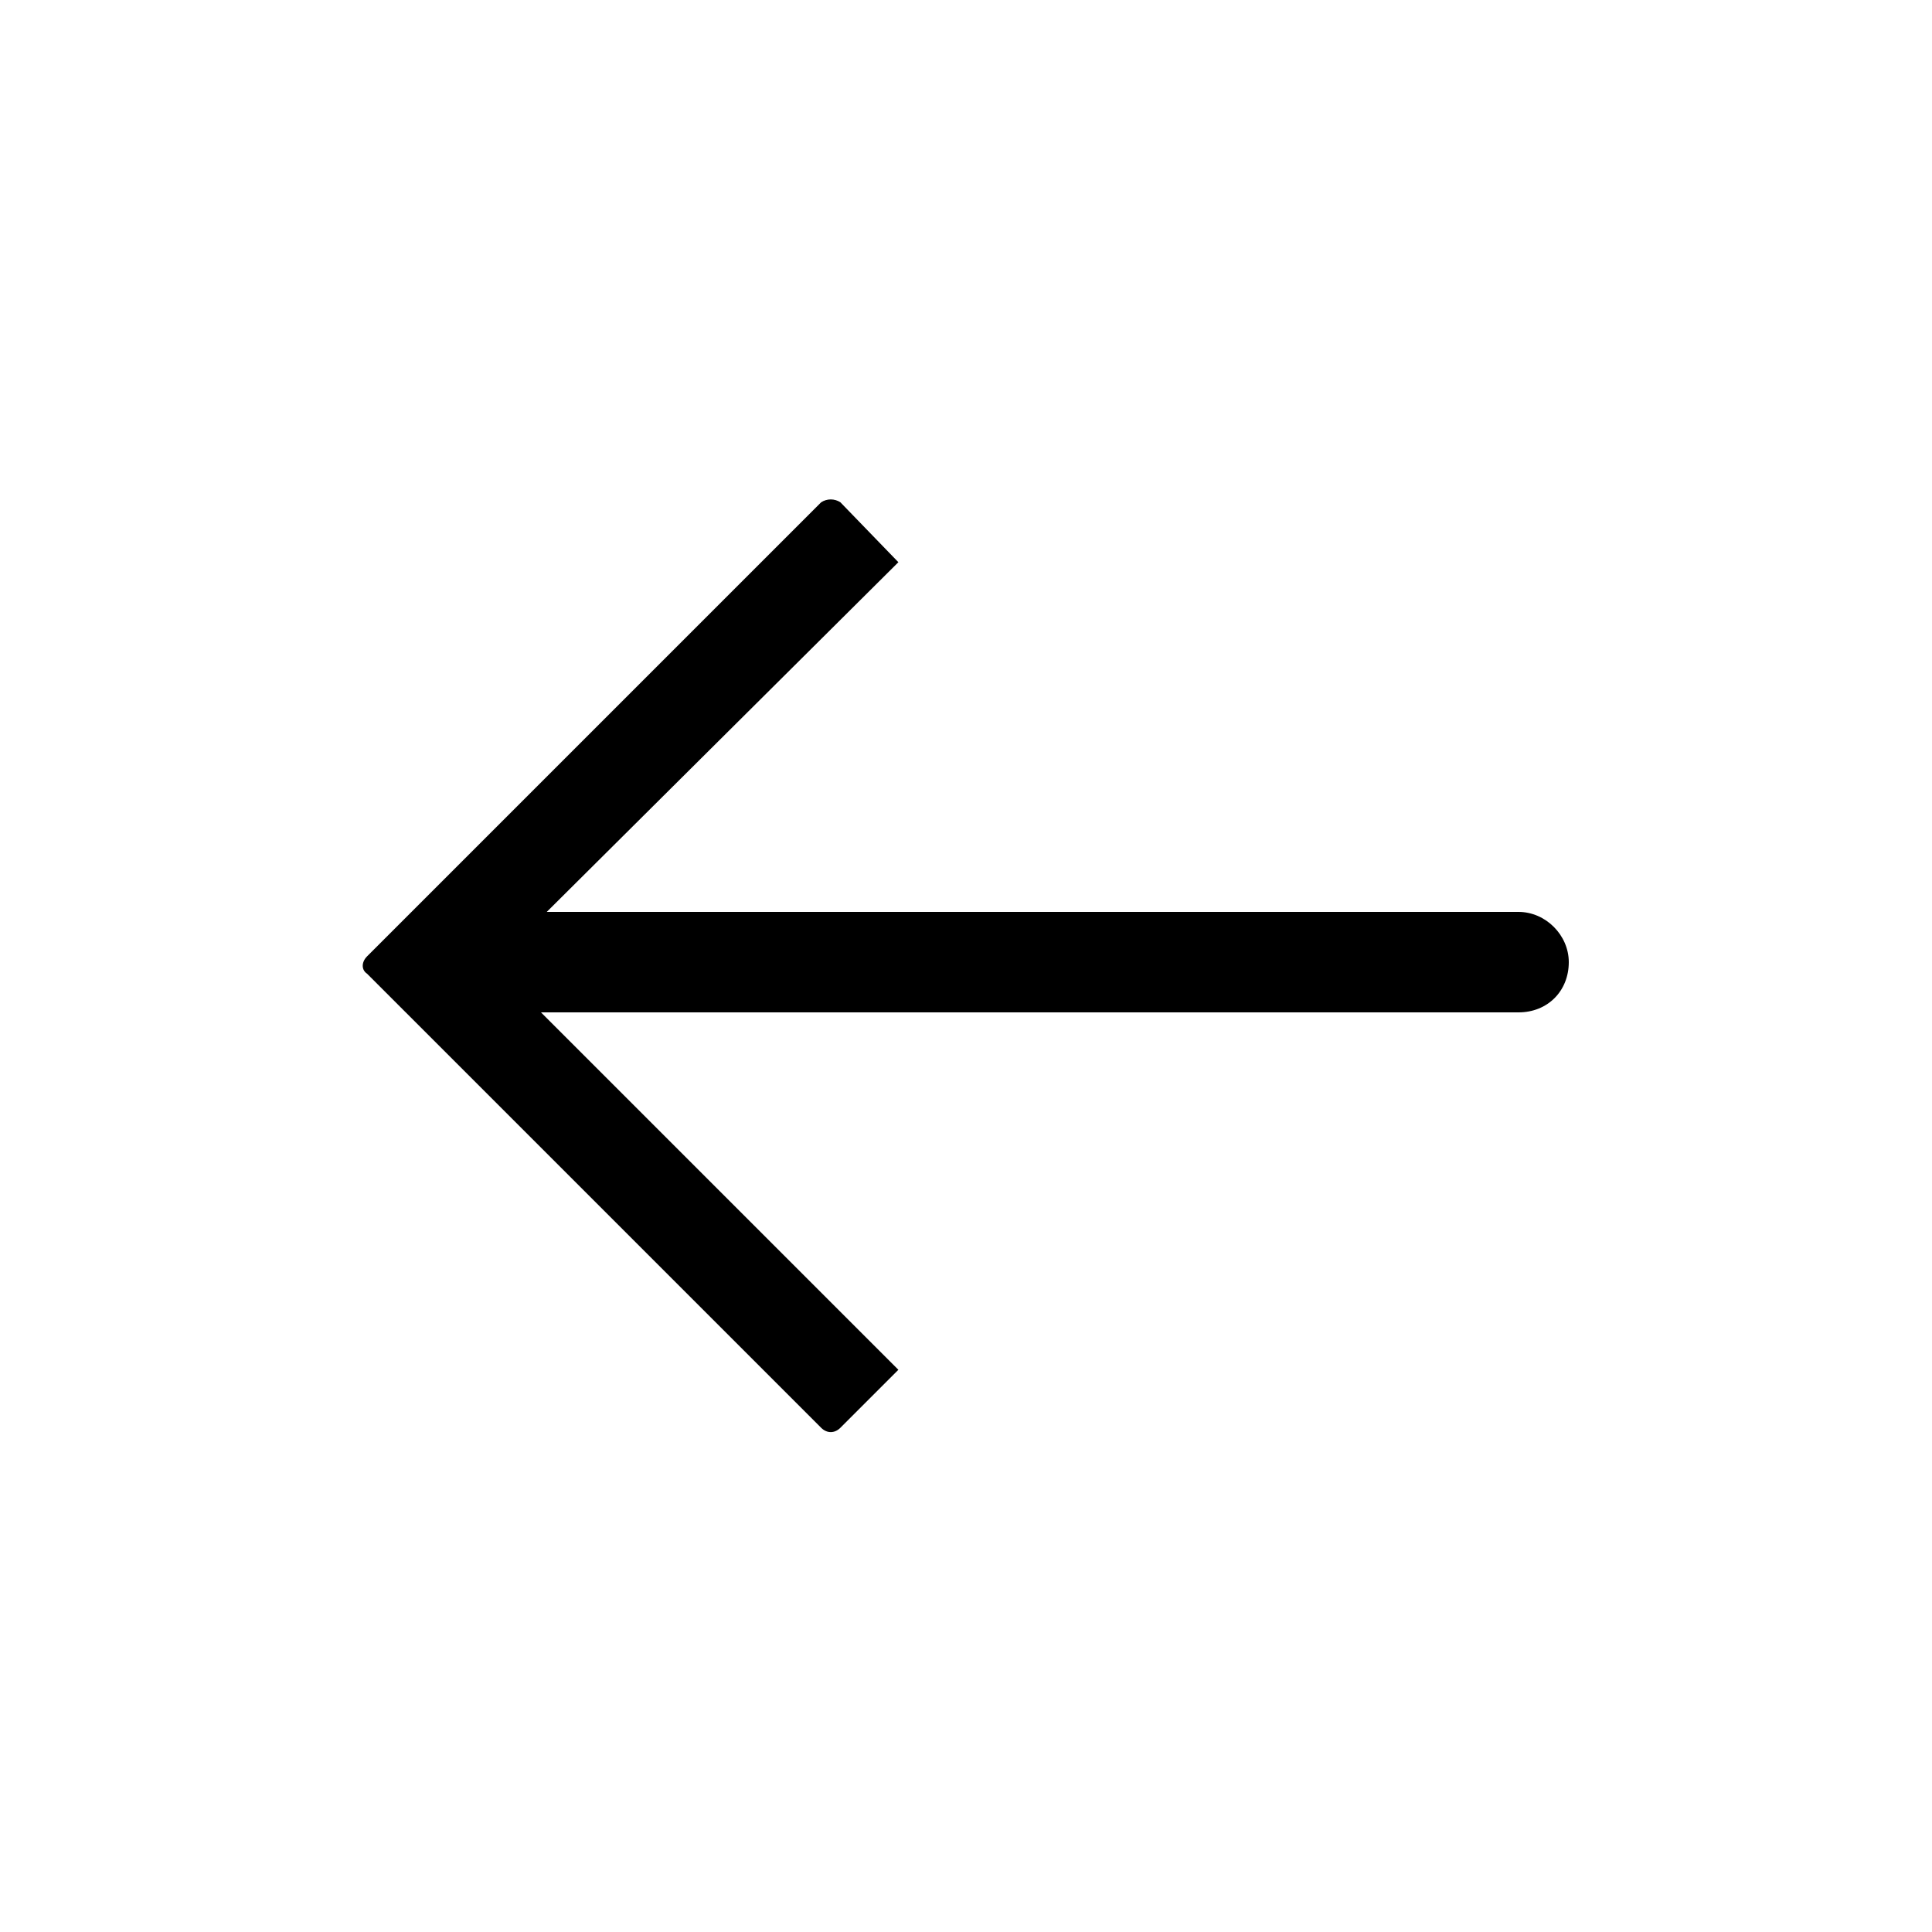 <?xml version="1.0" encoding="utf-8"?>
<!-- Generator: Adobe Illustrator 21.0.0, SVG Export Plug-In . SVG Version: 6.00 Build 0)  -->
<svg version="1.1" id="Isolation_Mode" xmlns="http://www.w3.org/2000/svg" xmlns:xlink="http://www.w3.org/1999/xlink" x="0px"
	 y="0px" viewBox="0 0 100 100" style="enable-background:new 0 0 100 100;" xml:space="preserve">
<style type="text/css">
	.st0{fill-rule:evenodd;clip-rule:evenodd;}
</style>
<path class="st0" d="M42.5,26L19,49.5c-0.3,0.3-0.3,0.7,0,0.9l23.5,23.5c0.3,0.3,0.7,0.3,1,0l3-3L28,52.4h50.6
	c1.5,0,2.6-1.1,2.6-2.6l0,0c0-1.4-1.2-2.6-2.6-2.6H28.3l18.2-18.1l-3-3.1C43.2,25.8,42.8,25.8,42.5,26L42.5,26z"/>
</svg>
